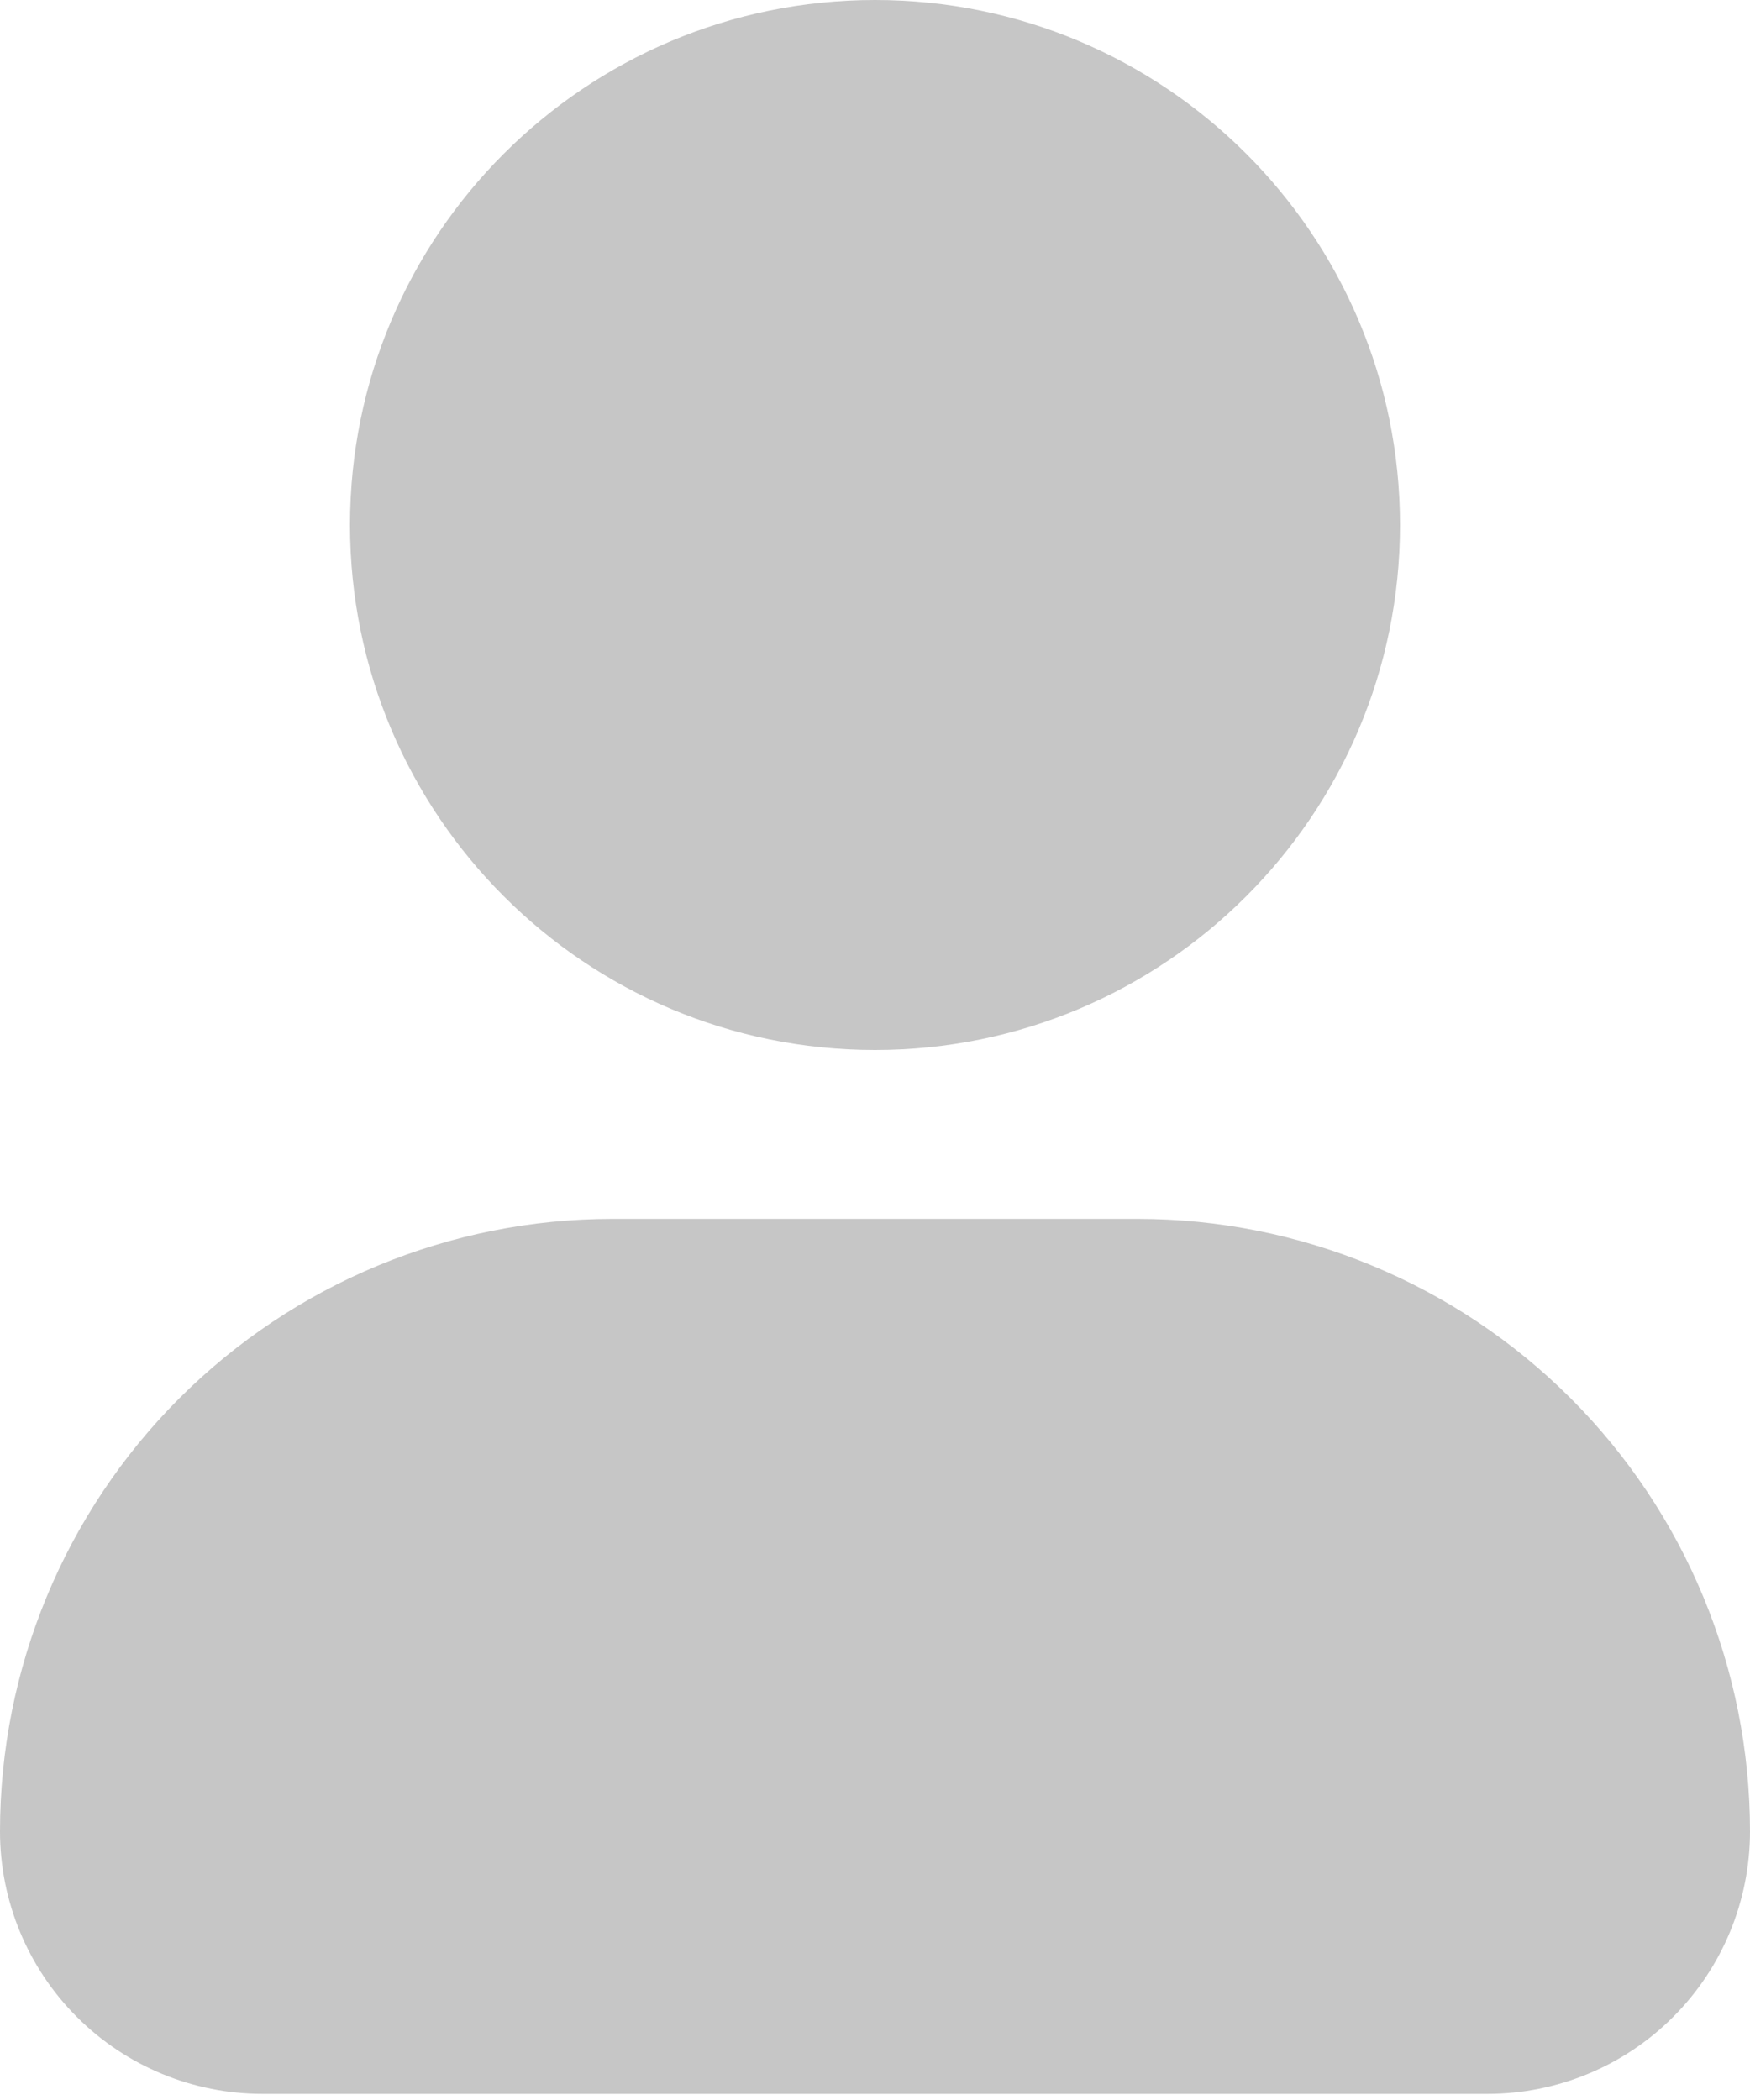 <svg width="20" height="24" viewBox="0 0 20 24" fill="none" xmlns="http://www.w3.org/2000/svg">
<path d="M10 12C13.314 12 16 9.314 16 6C16 2.686 13.314 0 10 0C6.686 0 4 2.686 4 6C4 9.314 6.686 12 10 12Z" fill="#C6C6C6"/>
<path d="M13 13.93H7C5.143 13.93 3.363 14.668 2.05 15.98C0.737 17.293 0 19.073 0 20.93C0 21.726 0.316 22.489 0.879 23.051C1.441 23.614 2.204 23.93 3 23.93H17C17.796 23.93 18.559 23.614 19.121 23.051C19.684 22.489 20 21.726 20 20.93C20 19.073 19.262 17.293 17.95 15.98C16.637 14.668 14.857 13.93 13 13.93Z" fill="#C6C6C6"/>
</svg>
